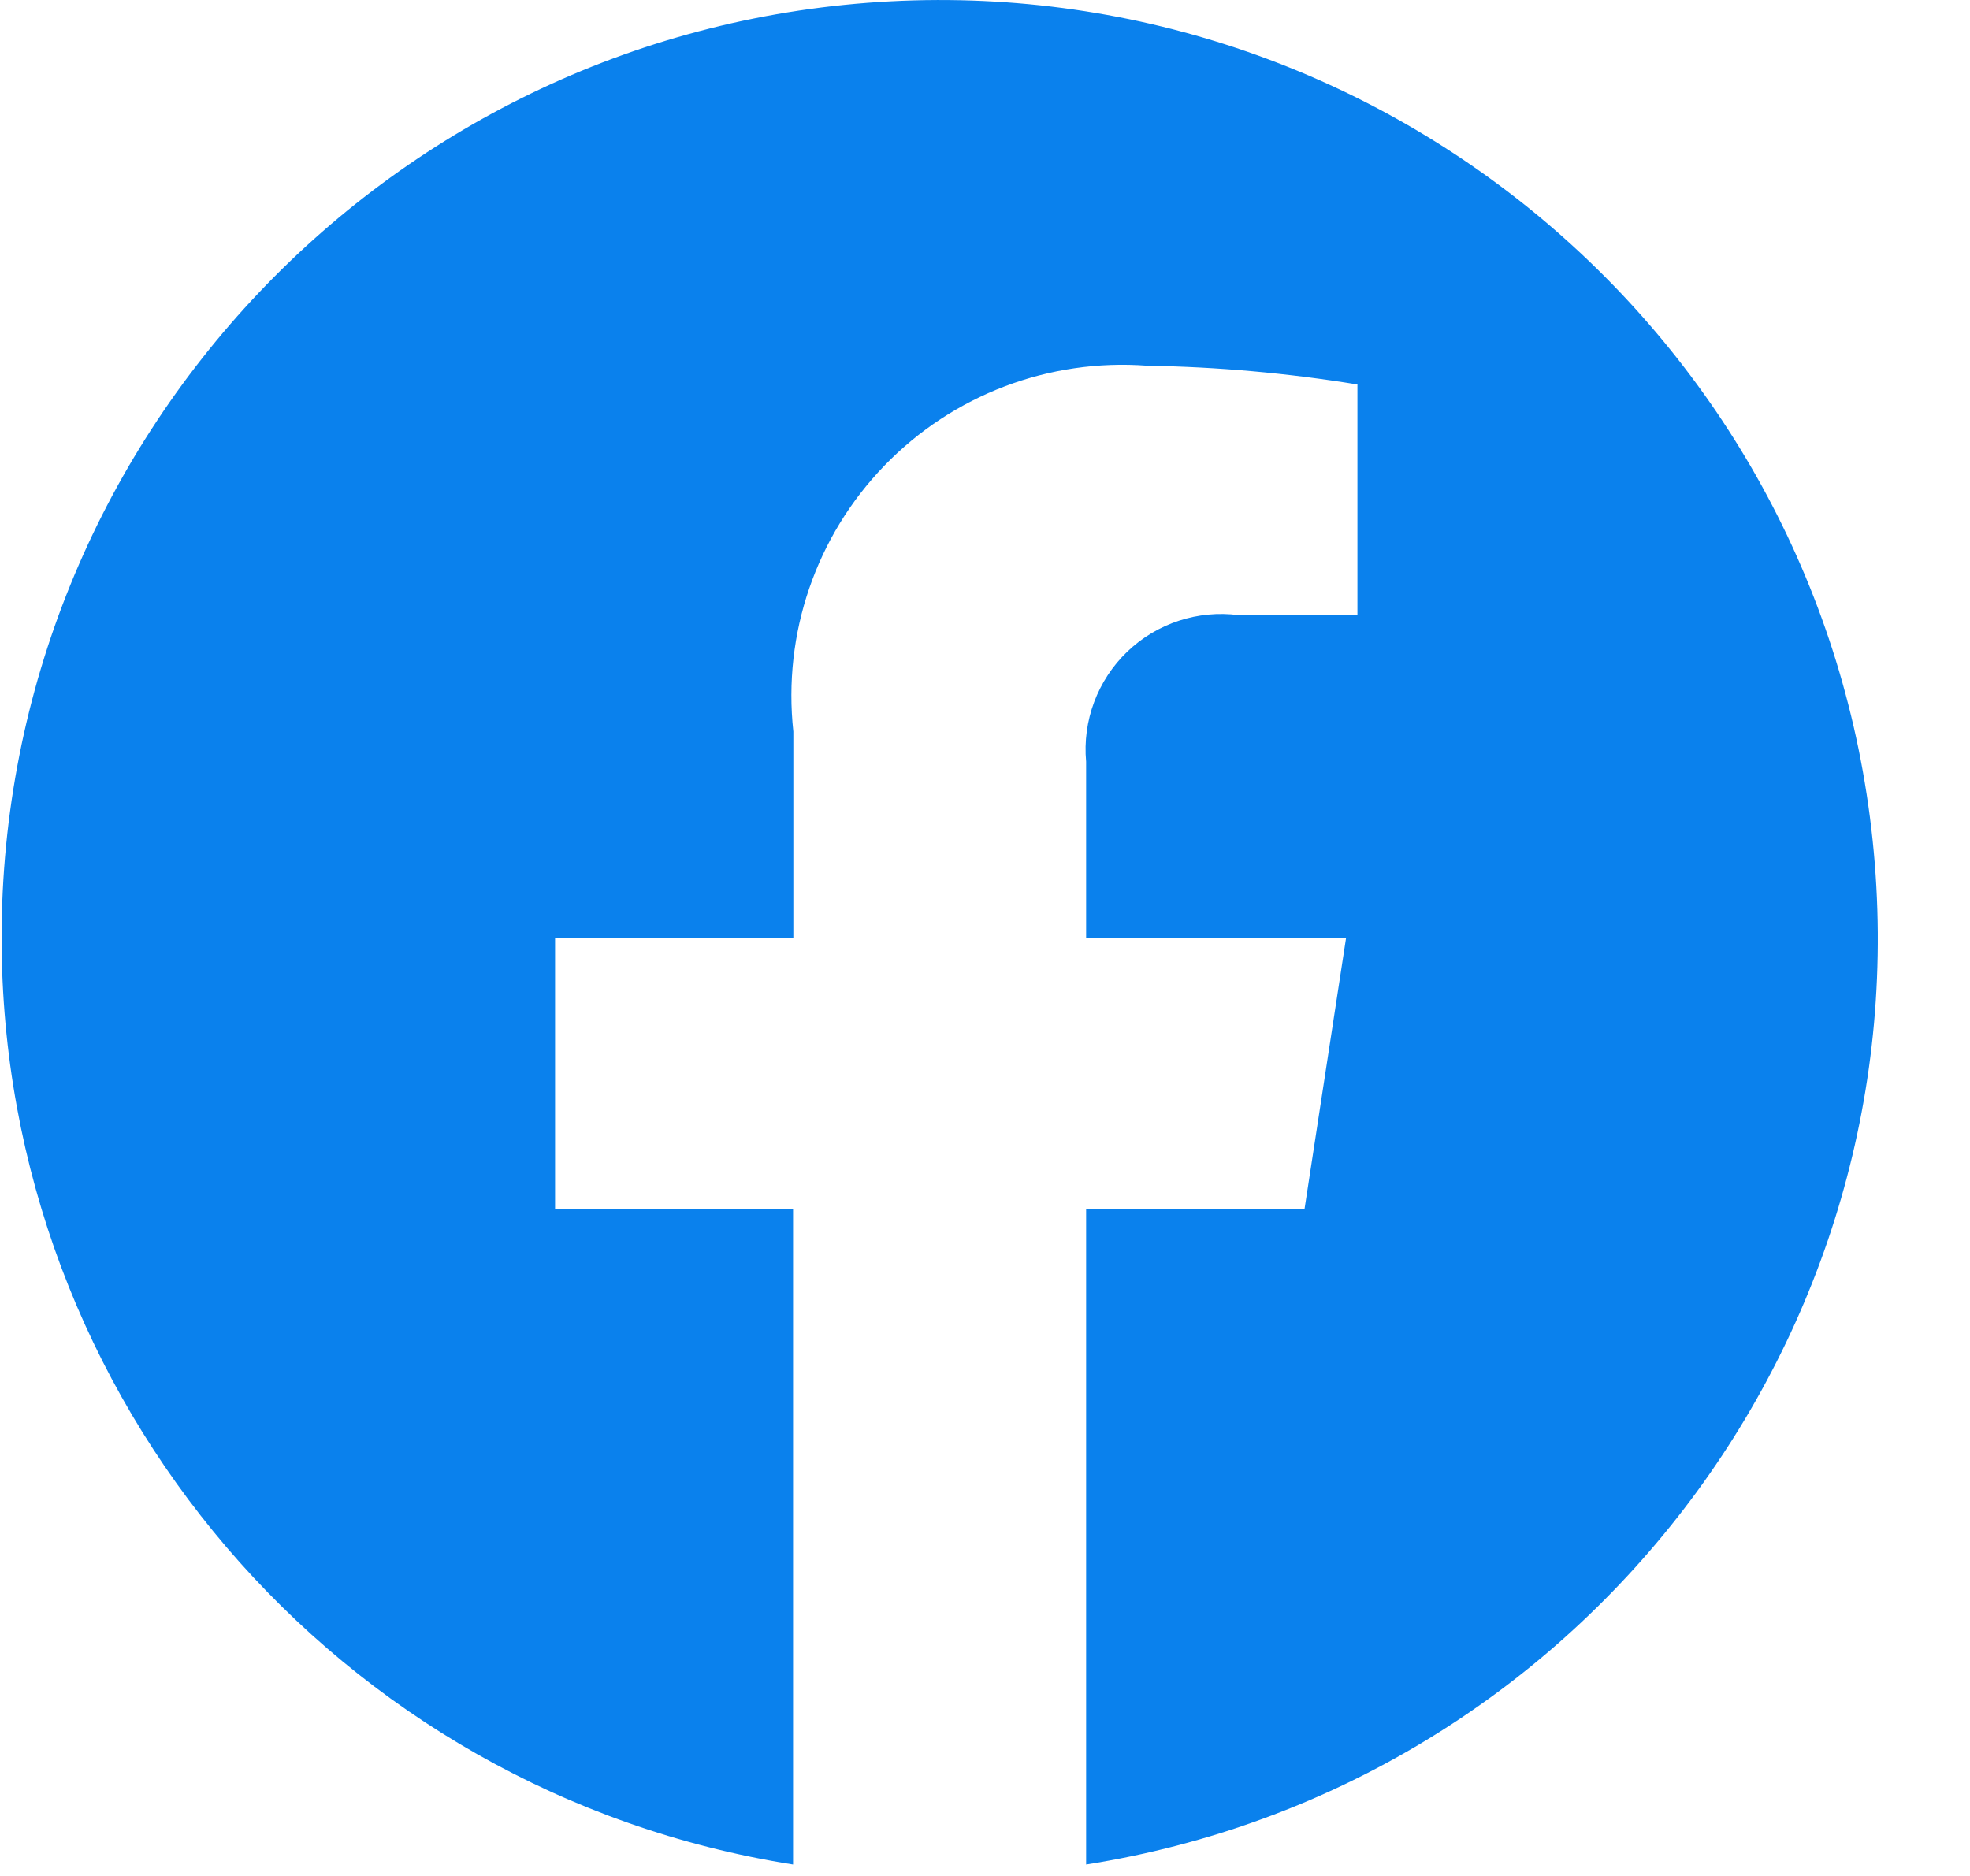 <svg width="21" height="20" viewBox="0 0 21 20" fill="none" xmlns="http://www.w3.org/2000/svg">
<path d="M0.017 9.999C0.018 14.918 3.595 19.107 8.454 19.878V12.889H5.917V9.999H8.457V7.799C8.343 6.756 8.699 5.717 9.428 4.964C10.157 4.21 11.184 3.82 12.23 3.899C12.98 3.911 13.729 3.978 14.47 4.099V6.558H13.206C12.77 6.501 12.333 6.644 12.016 6.948C11.7 7.252 11.538 7.684 11.578 8.121V9.999H14.349L13.906 12.89H11.578V19.878C16.832 19.047 20.517 14.248 19.962 8.958C19.407 3.667 14.808 -0.263 9.495 0.014C4.183 0.291 0.017 4.679 0.017 9.999Z" fill="#0A81ED"/>
</svg>
